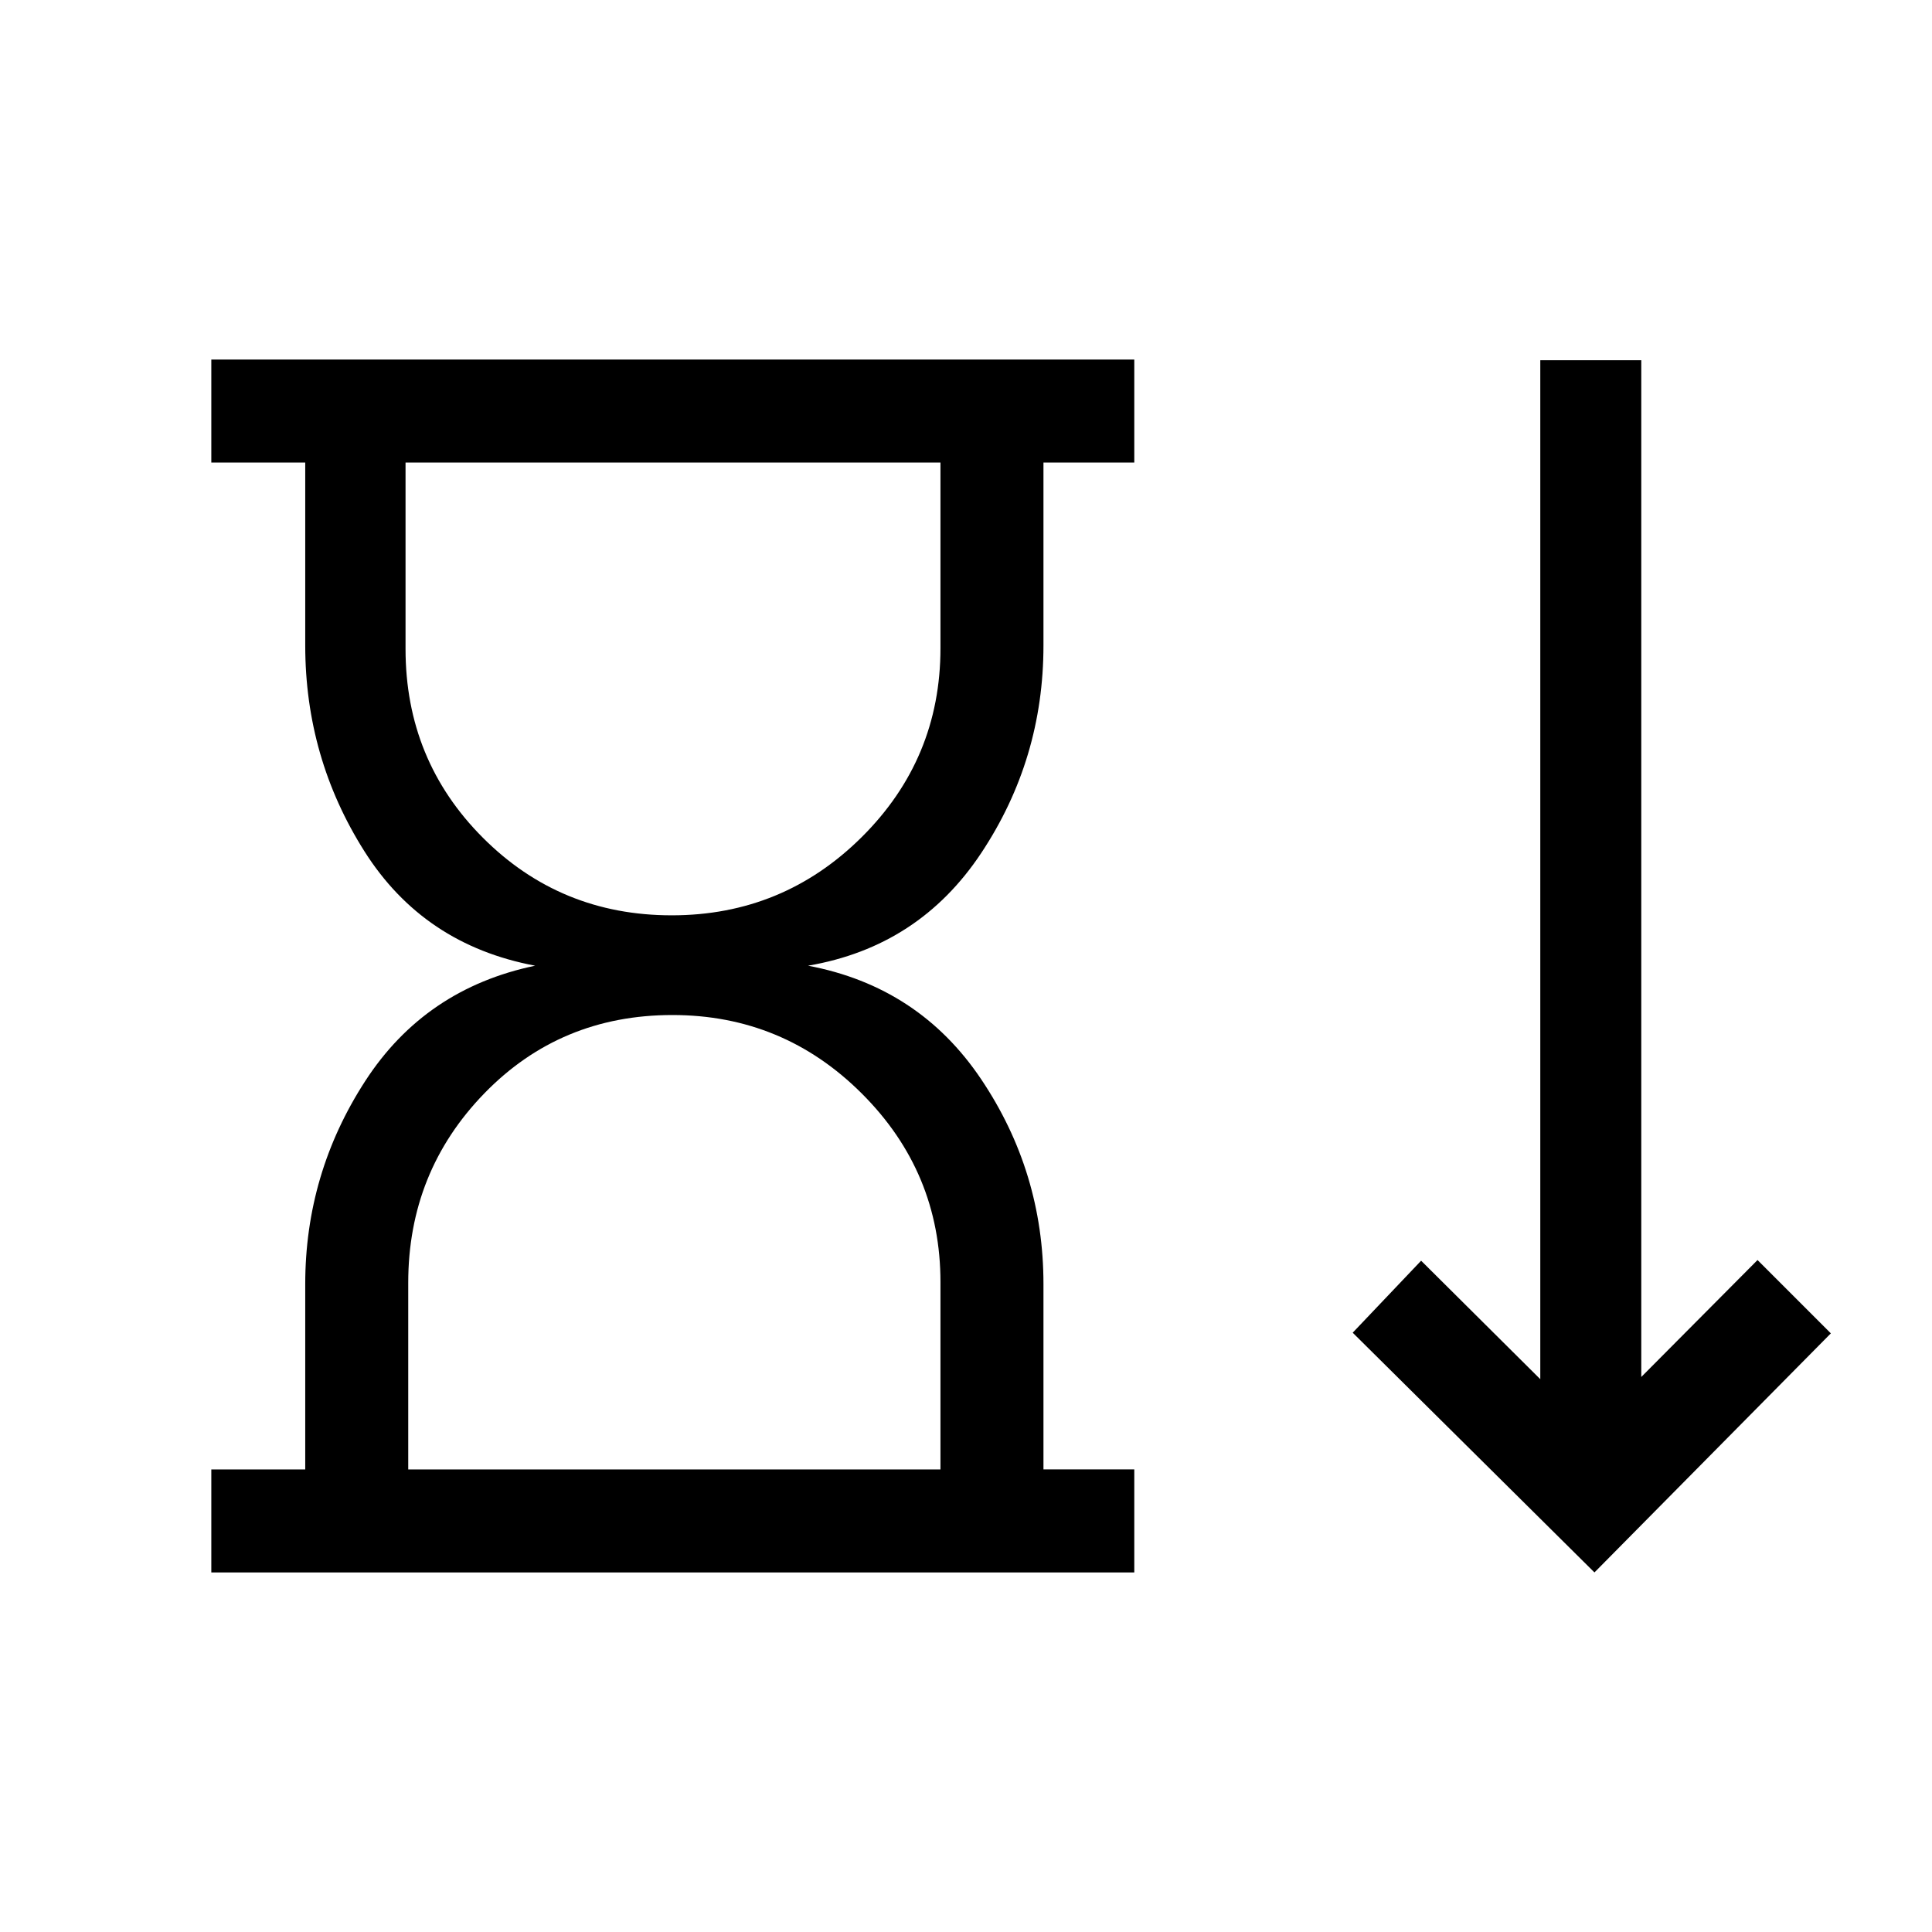 <svg xmlns="http://www.w3.org/2000/svg" height="40" viewBox="0 -960 960 960" width="40"><path d="M333.77-505.18q55.3 0 94.42-38.87 39.12-38.87 39.12-93.85v-92.25h-265.8v92.6q0 55.34 38.48 93.86 38.49 38.51 93.78 38.51ZM202.85-229.85h264.46v-93.09q0-54.68-39.08-93.69t-94.12-39.01q-55.63 0-93.45 38.93-37.81 38.94-37.81 94.12v92.74ZM105-178.67v-51.18h46.67v-92.07q0-54.91 29.77-100.86 29.77-45.96 84.48-57.37-55.48-10.41-84.87-56.89-29.38-46.47-29.38-102.24v-90.87H105v-51.18h458.62v51.18h-45.13v90.87q0 56.54-30.91 103.13-30.91 46.59-86.07 56 55.16 10.41 86.07 56.48 30.91 46.07 30.91 101.75v92.07h45.13v51.18H105Zm687.28 0L672.15-297.79l34-35.77 59.21 58.87V-781h50.18v505.21l57.77-58.11 36.43 36.44-117.46 118.79ZM334.15-730.15Zm1 500.3Z"/></svg>